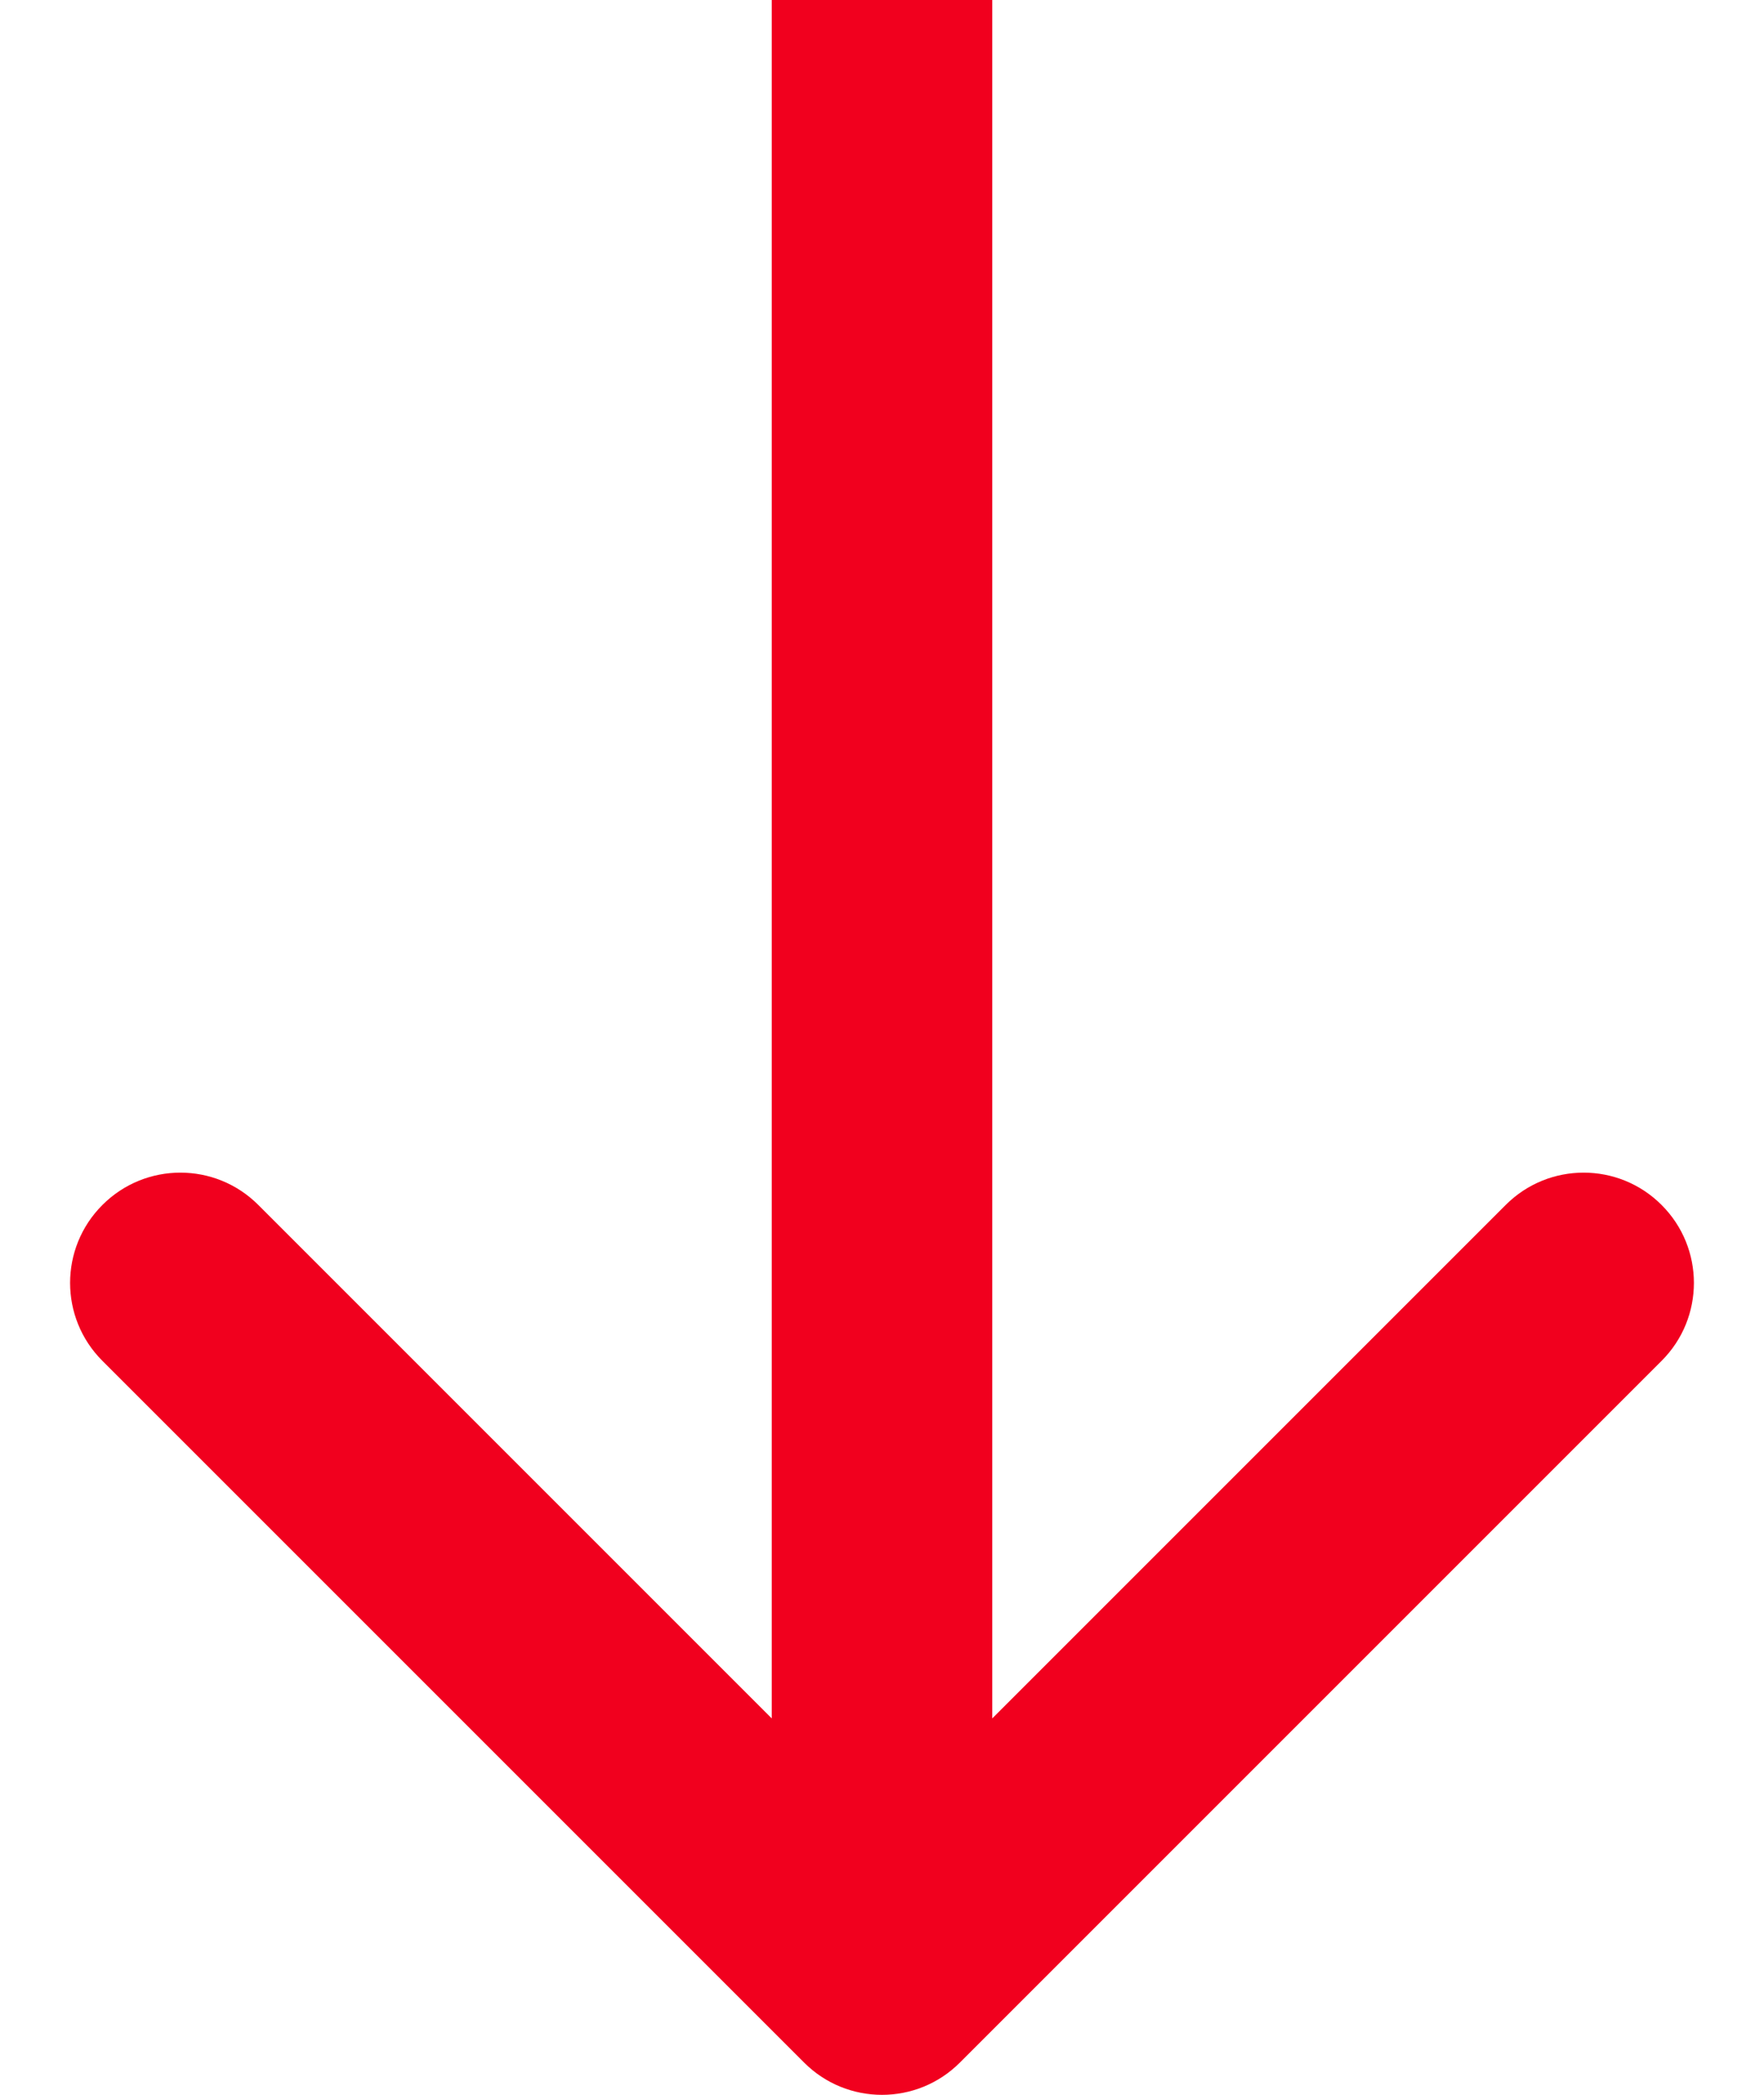 <svg width="16" height="19" viewBox="0 0 16 19" fill="none" xmlns="http://www.w3.org/2000/svg">
<path d="M7.293 18.707C7.683 19.098 8.317 19.098 8.707 18.707L15.071 12.343C15.462 11.953 15.462 11.319 15.071 10.929C14.681 10.538 14.047 10.538 13.657 10.929L8 16.586L2.343 10.929C1.953 10.538 1.319 10.538 0.929 10.929C0.538 11.319 0.538 11.953 0.929 12.343L7.293 18.707ZM7 4.37114e-08L7 18L9 18L9 -4.37114e-08L7 4.37114e-08Z" fill="#F1001E"/>
</svg>
